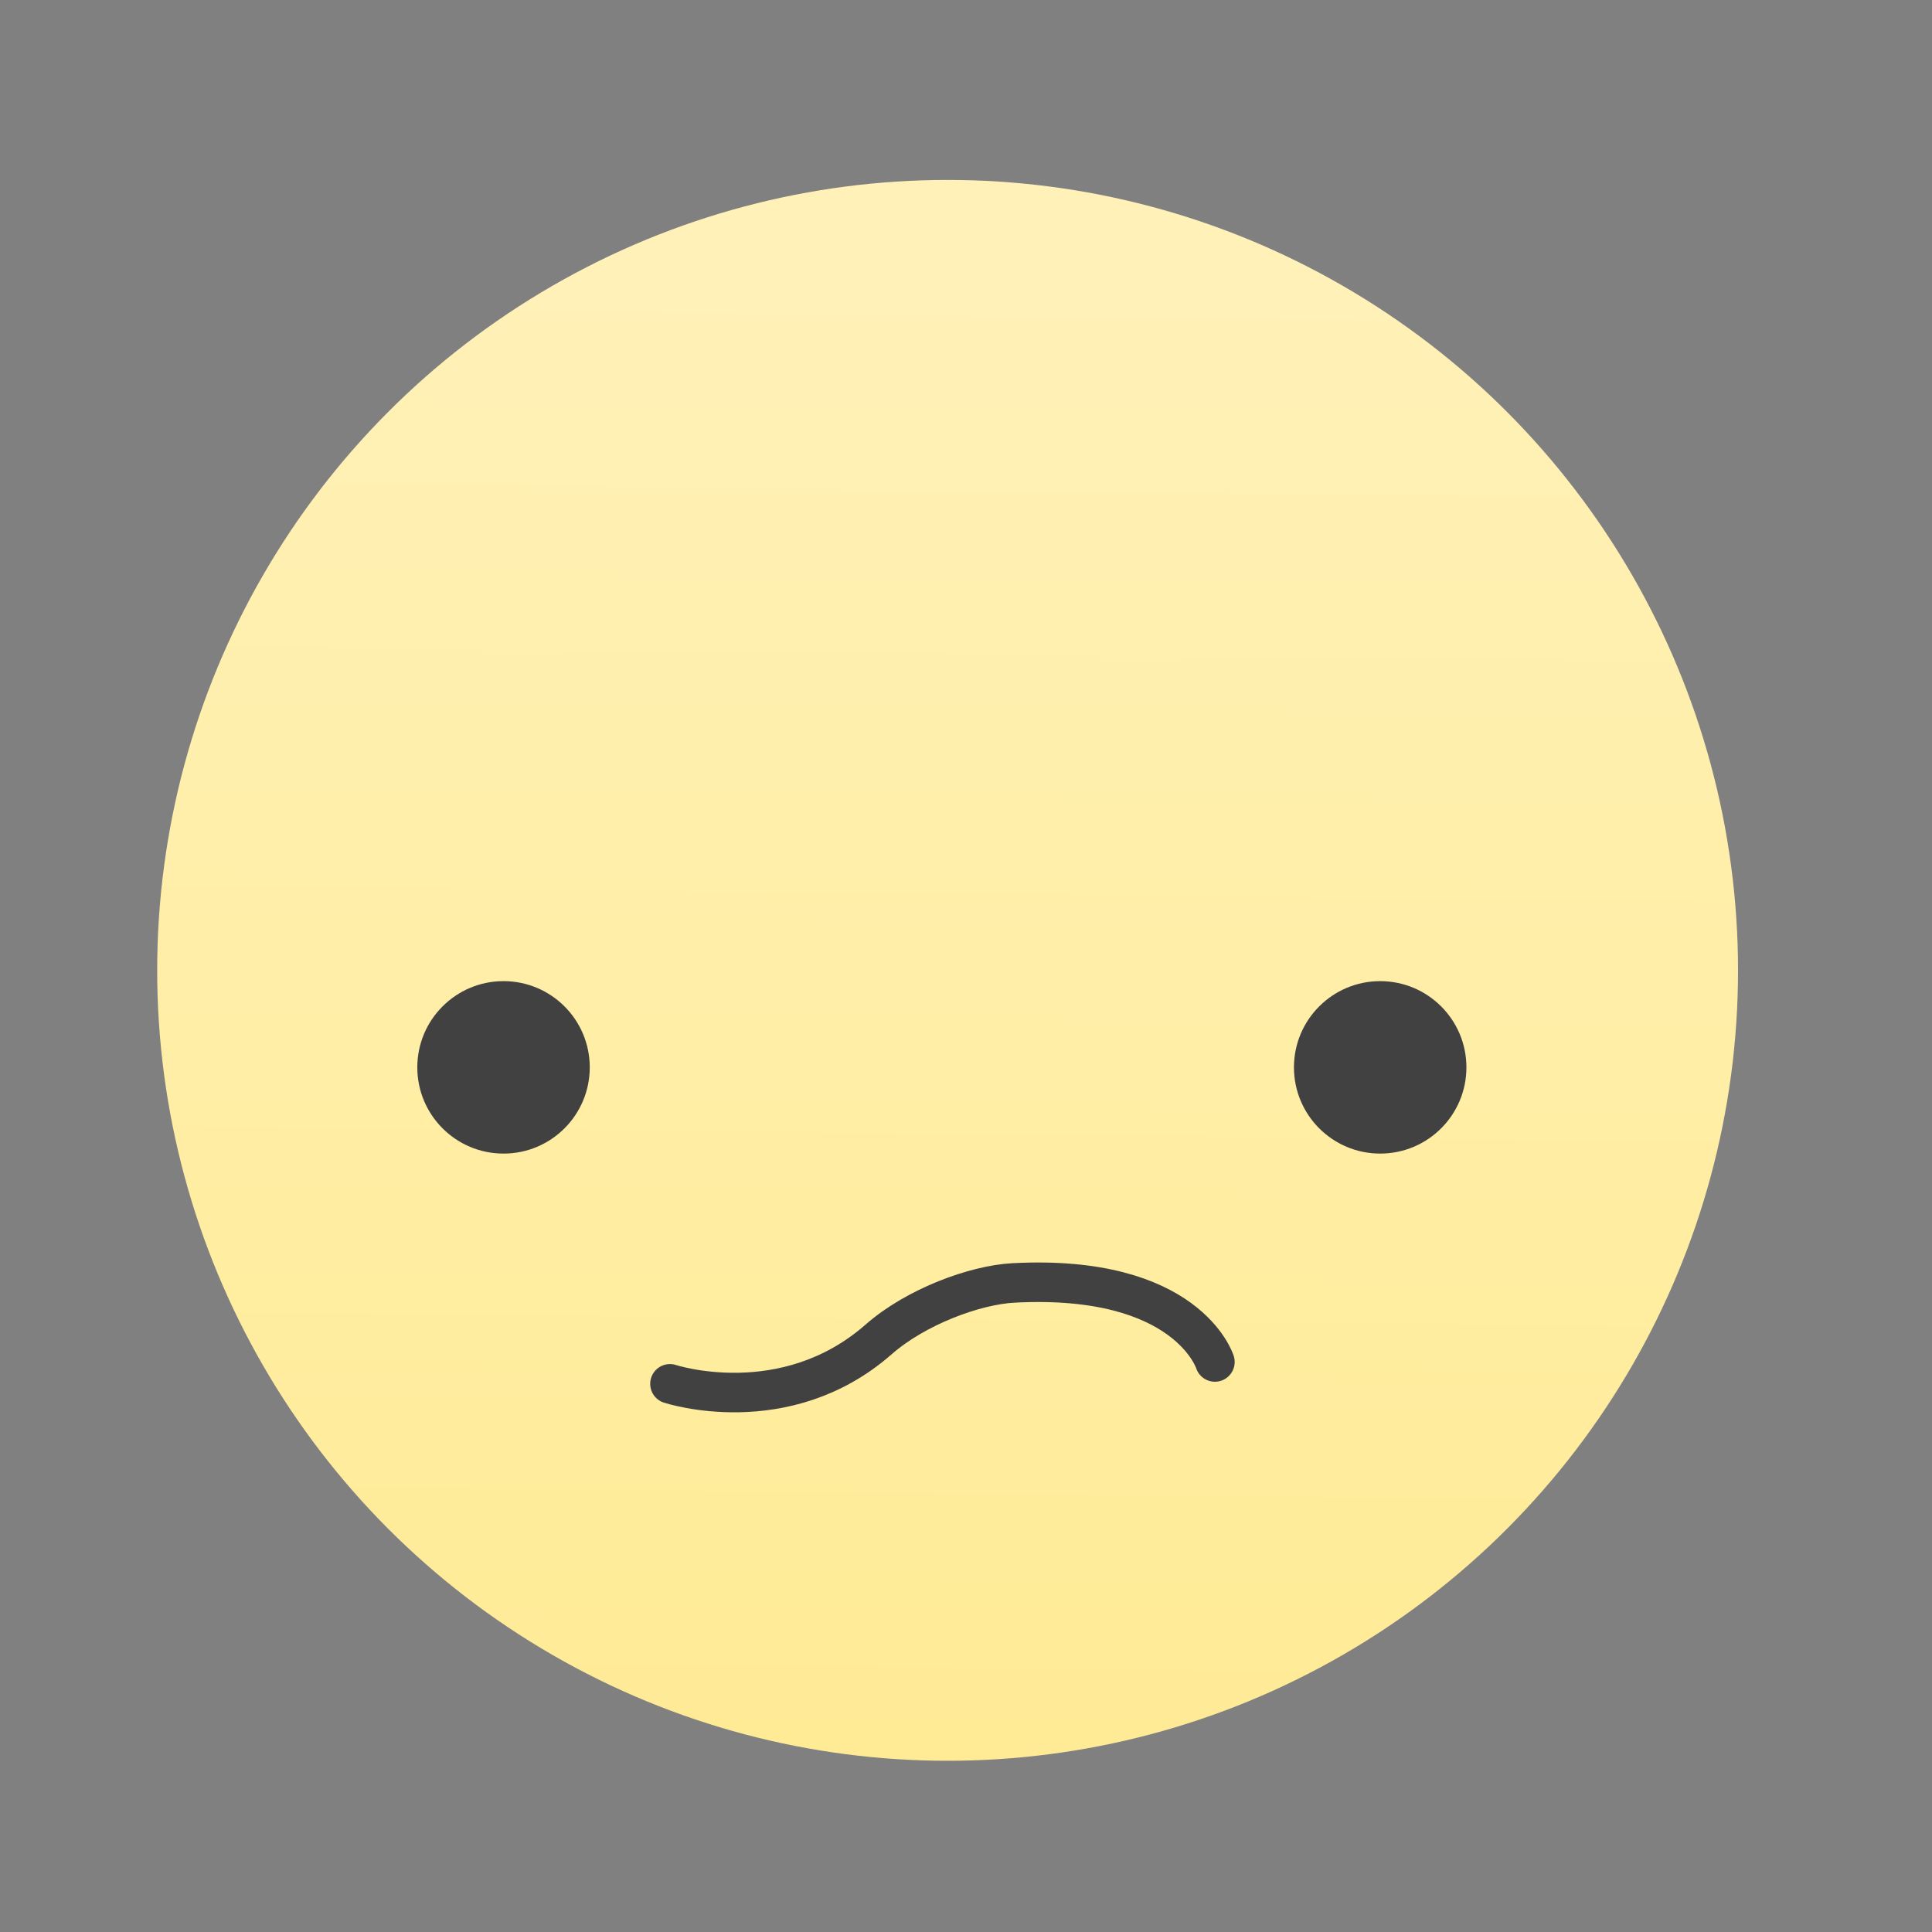 <svg width="22" height="22" viewBox="0 0 5.821 5.821" xmlns="http://www.w3.org/2000/svg"><rect x="0" y="0" width="5.821" height="5.821" fill="#808080" stroke="none"/><defs><linearGradient id="a" x1="469.8" x2="469.7" y1="547.9" y2="537.9" gradientUnits="userSpaceOnUse"><stop stop-color="#ffeb96" offset="0"/><stop stop-color="#fff1b7" offset="1"/></linearGradient></defs><g transform="matrix(-.433 0 0 .433 209.5 -231.6)"><circle transform="translate(7.44-.975)" cx="469.8" cy="542.6" r="5.5" fill="url(#a)"/><g transform="translate(-10.87)" fill="#414141"><circle cx="485.1" cy="542.3" r=".6"/><circle cx="491.2" cy="542.3" r=".6"/></g><path d="m475.38 544.35c0 0 .19-.614 1.402-.55.267.014.678.165.938.393.653.573 1.452.309 1.452.309" fill="none" fill-rule="evenodd" stroke="#414141" stroke-linecap="round" stroke-width=".275"/></g></svg>

